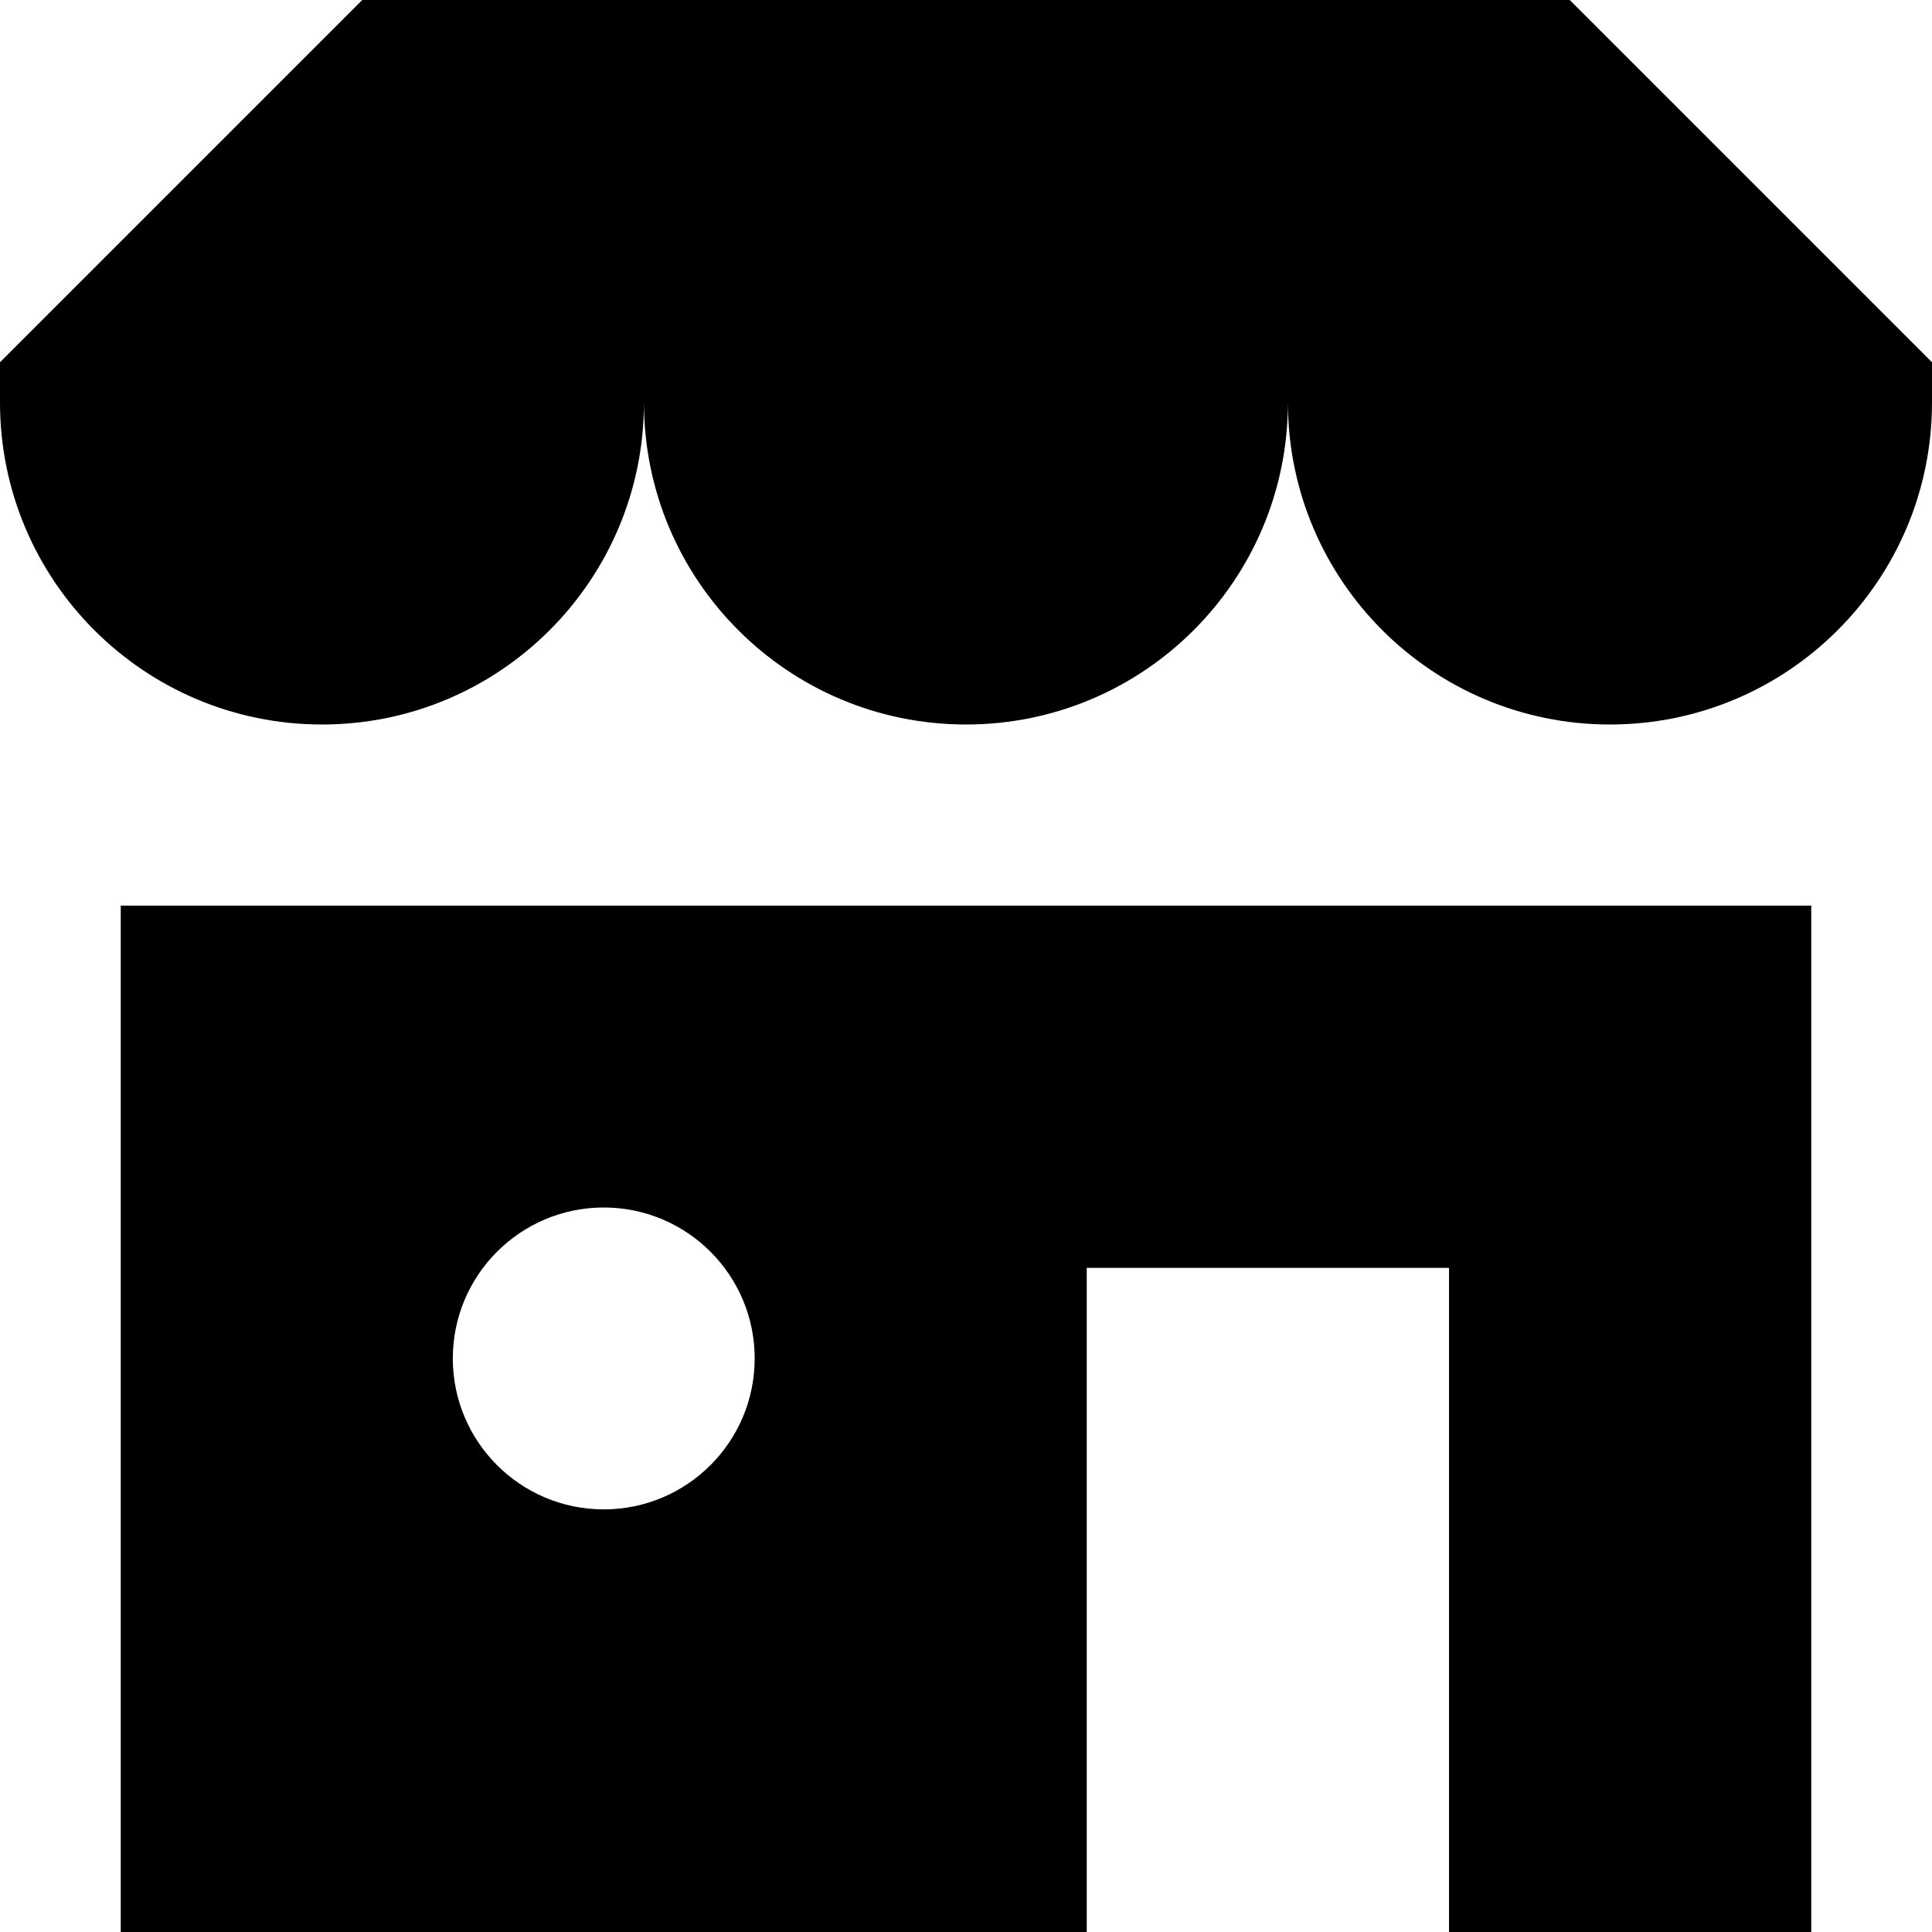 <svg xmlns="http://www.w3.org/2000/svg" fill="none" viewBox="0 0 16 16" id="Store--Streamline-Block-Free">
  <desc>
    Store Streamline Icon: https://streamlinehq.com
  </desc>
  <path fill="#000000" d="M3 0h10l3 3v0.333C16 4.806 14.806 6 13.333 6c-1.472 0 -2.666 -1.194 -2.667 -2.666C10.666 4.806 9.473 6 8 6 6.527 6 5.333 4.806 5.333 3.333 5.333 4.806 4.139 6 2.667 6 1.194 6 0 4.806 0 3.333V3l3 -3Z" stroke-width="1"></path>
  <path fill="#000000" fill-rule="evenodd" d="M1 16V7.5h14V16h-3v-5.5H9V16H1Zm4 -3.5c0.69 0 1.25 -0.56 1.25 -1.25S5.69 10 5 10s-1.25 0.56 -1.25 1.25S4.31 12.5 5 12.5Z" clip-rule="evenodd" stroke-width="1"></path>
</svg>